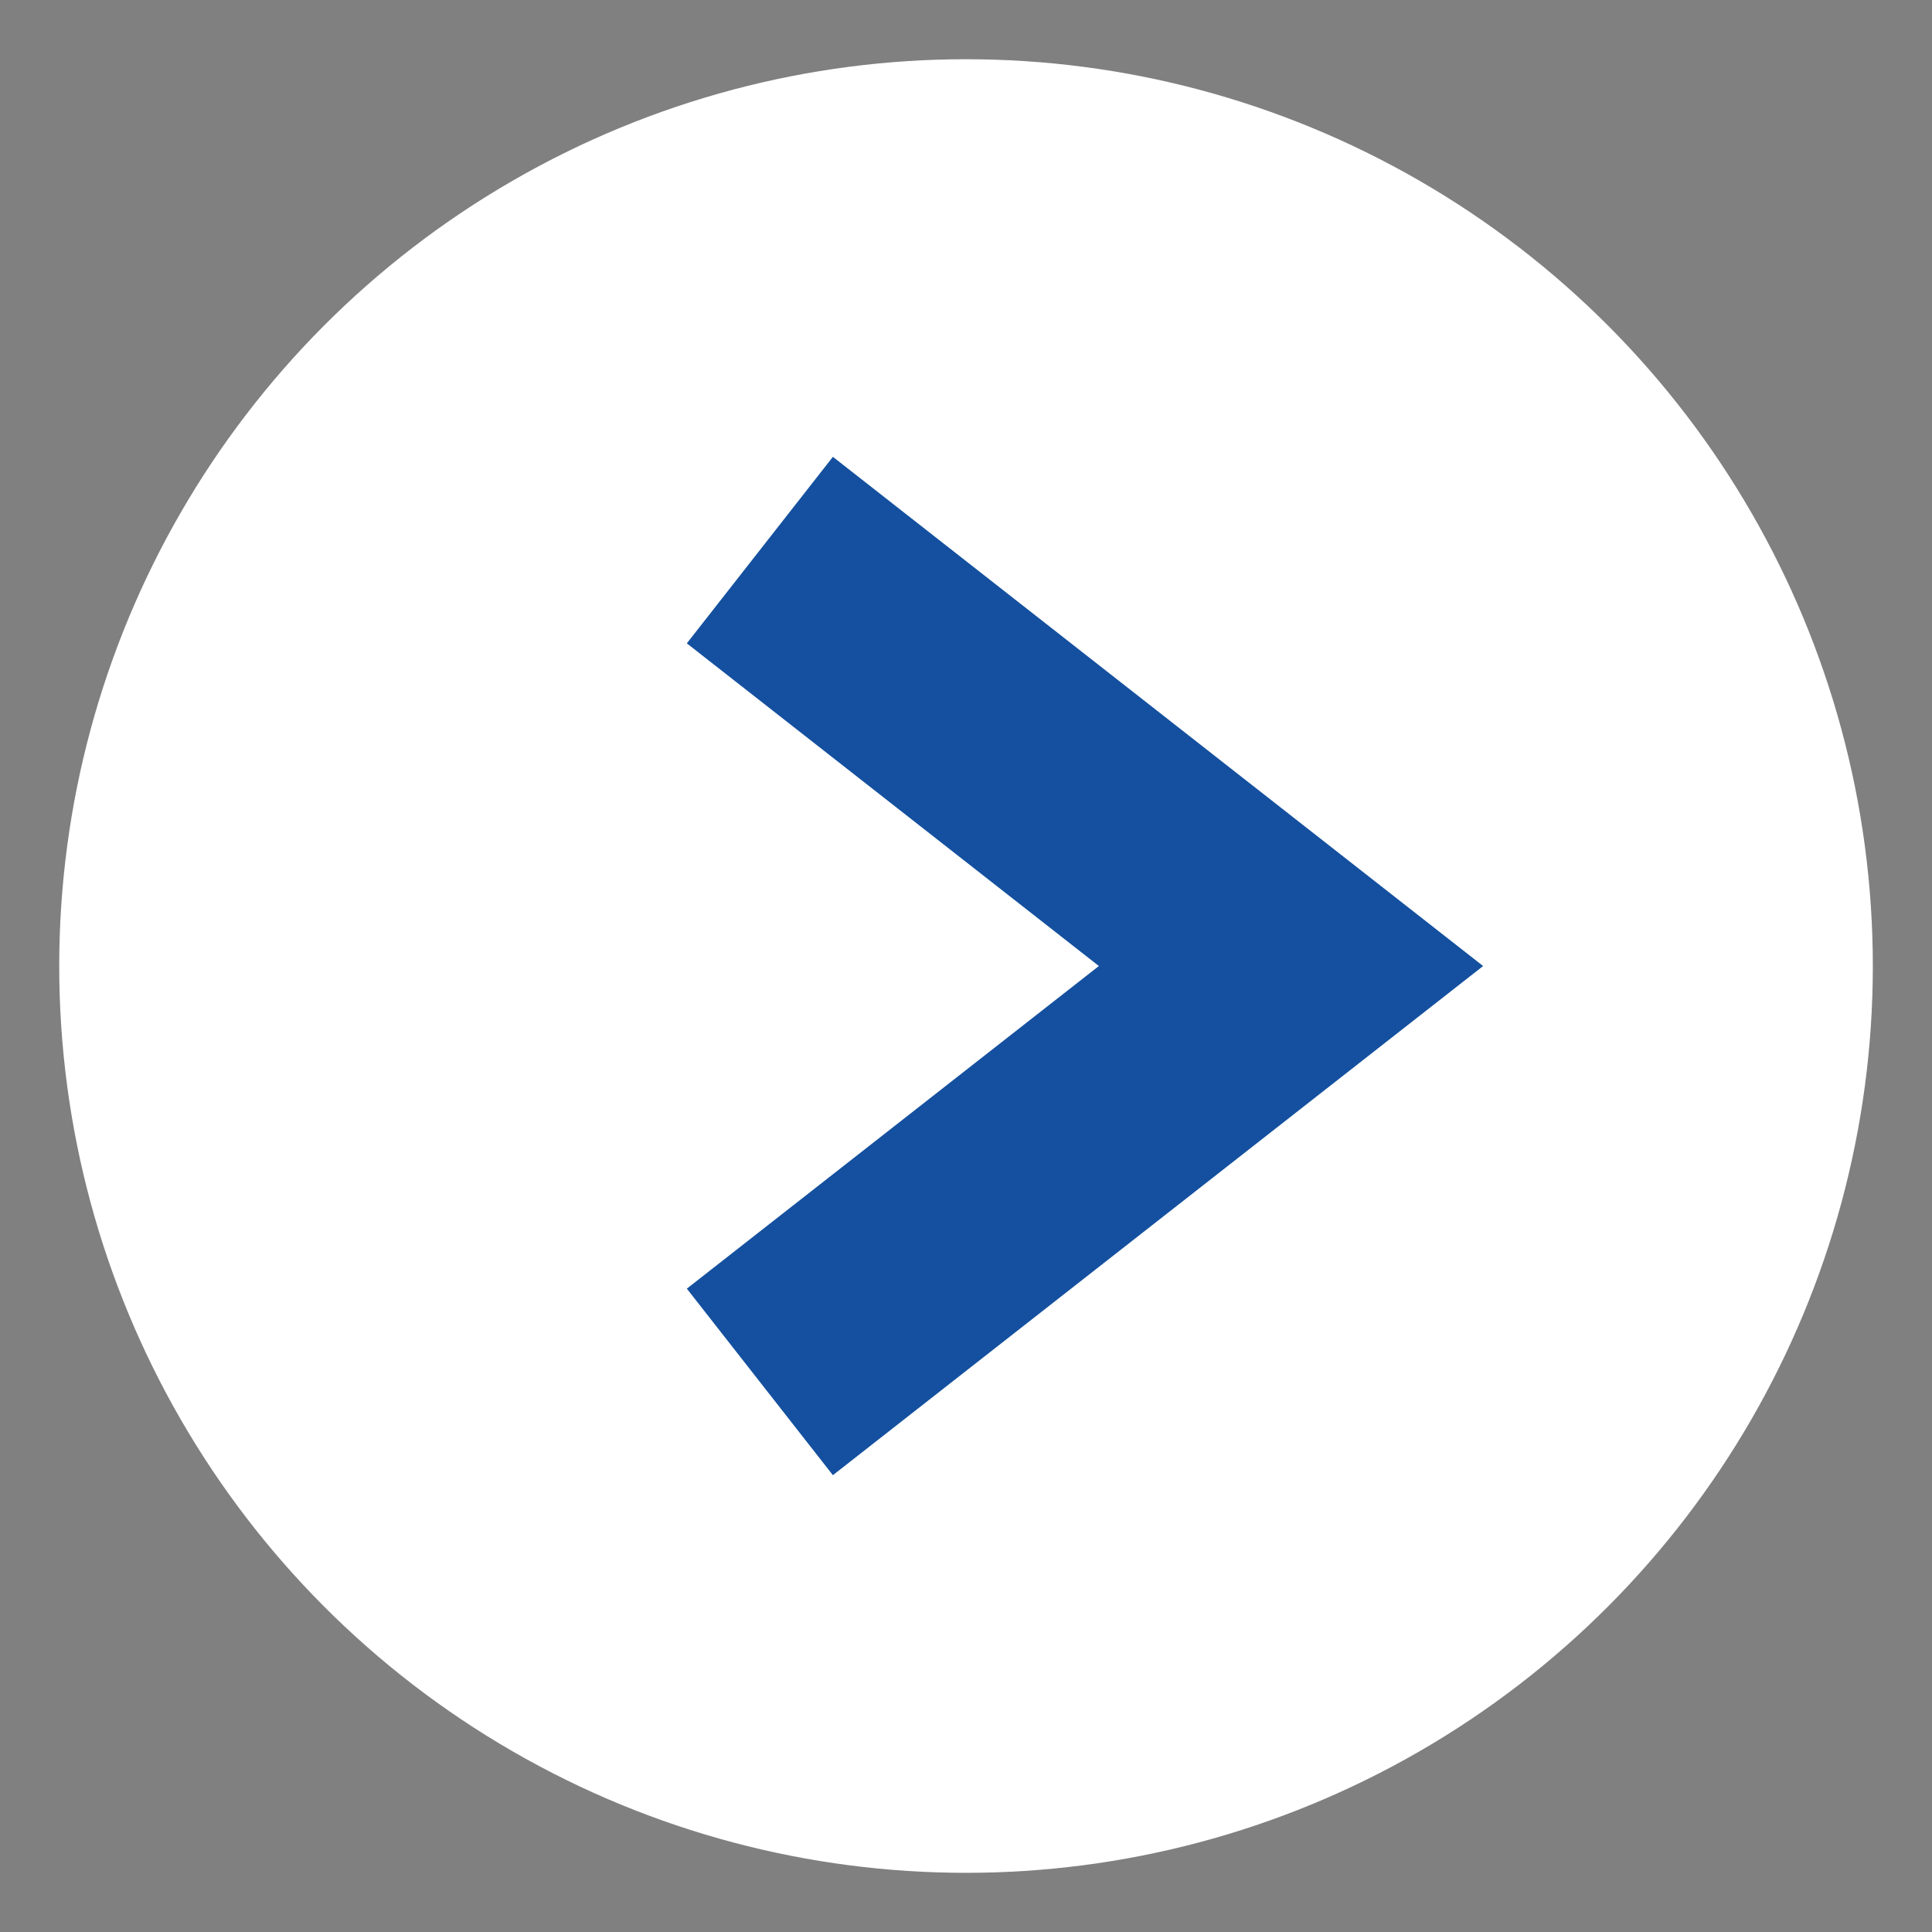 <?xml version="1.0" encoding="UTF-8"?><svg id="_レイヤー_2" xmlns="http://www.w3.org/2000/svg" viewBox="0 0 32.621 32.621"><rect x="0" y="0" width="32.621" height="32.621" fill="#808080" stroke="none"/><defs><style>.cls-1,.cls-2{fill:none;}.cls-3{fill:#fff;}.cls-2{stroke:#14509f;stroke-miterlimit:10;stroke-width:4px;}</style></defs><g id="_レイヤー_1-2"><circle class="cls-3" cx="16.311" cy="16.311" r="15.311"/><polyline class="cls-2" points="12.83 23.333 21.798 16.311 12.83 9.288"/><rect class="cls-1" width="32.621" height="32.621"/></g></svg>